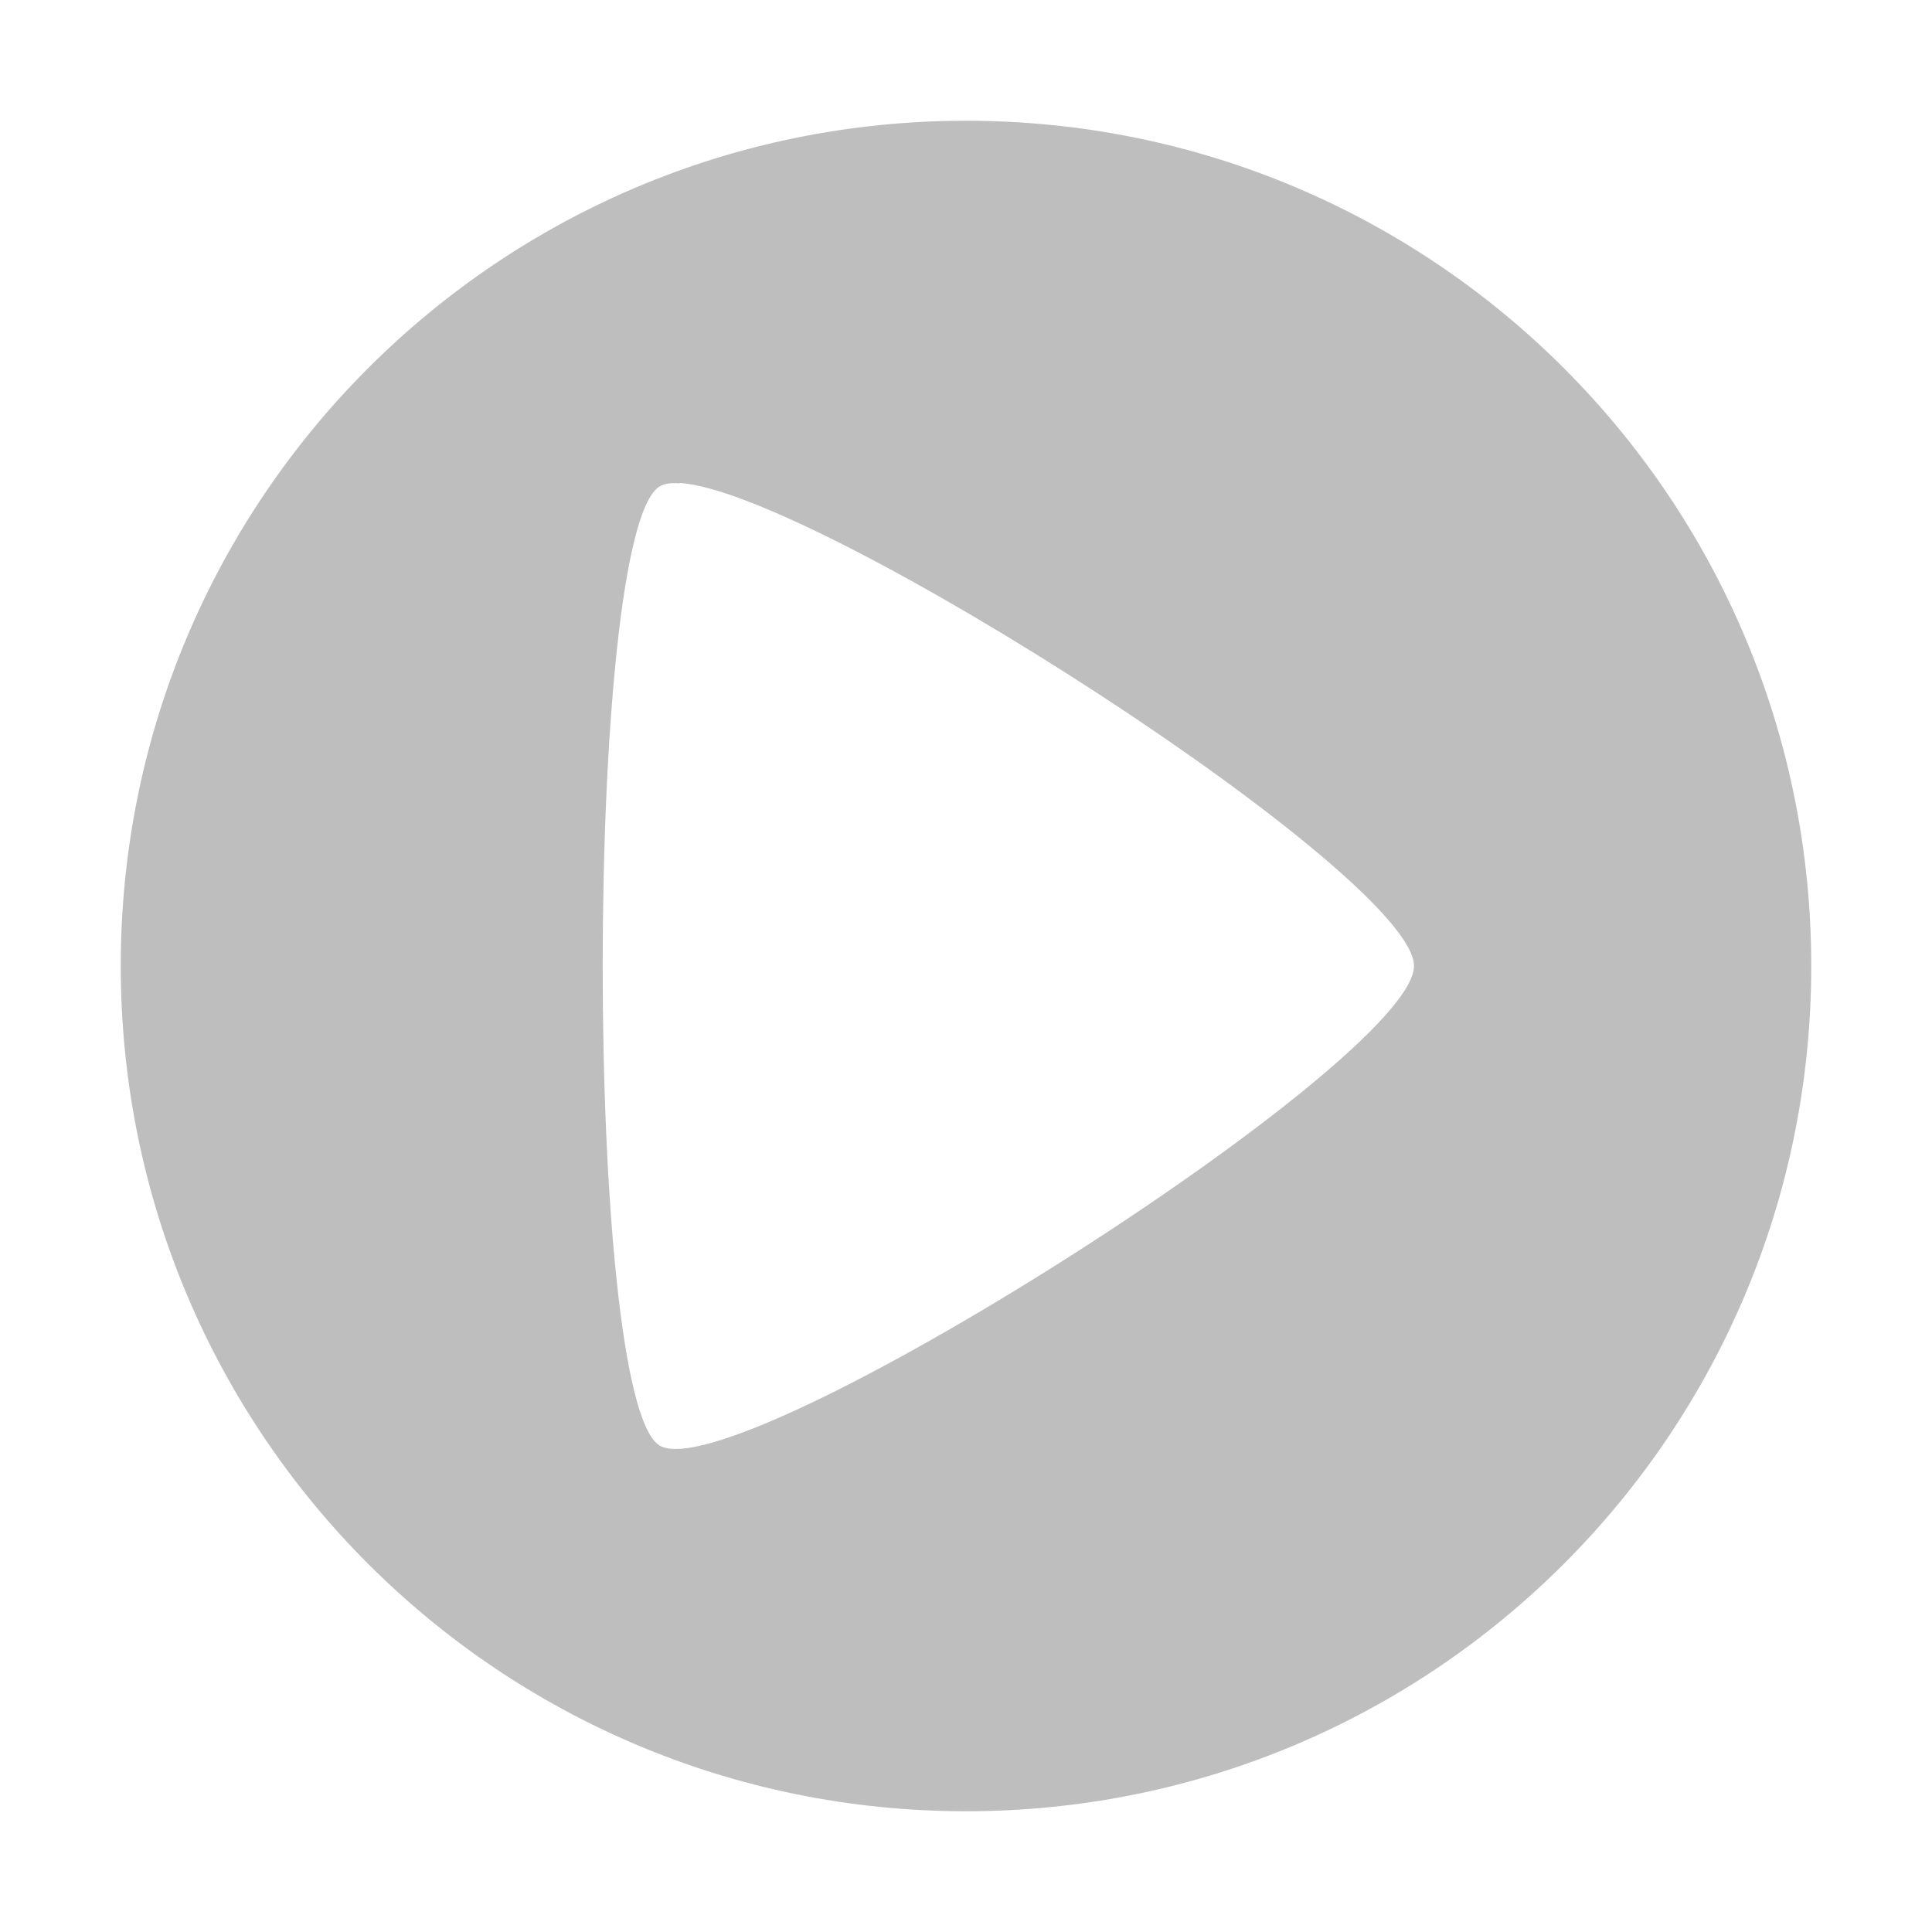 <?xml version="1.0" encoding="UTF-8"?>
<svg width="16" height="16" version="1.1" xmlns="http://www.w3.org/2000/svg">
 <path d="m8 1c-3.87 0-7 3.13-7 7s3.13 7 7 7 7-3.13 7-7-3.13-7-7-7zm-2.37 3c1.13 0.068 6.08 3.25 6.08 4 0 0.794-5.62 4.36-6.25 3.97-0.625-0.397-0.625-7.54 0-7.94 0.039-0.025 0.09-0.032 0.166-0.027z" fill="#bebebe"/>
</svg>

